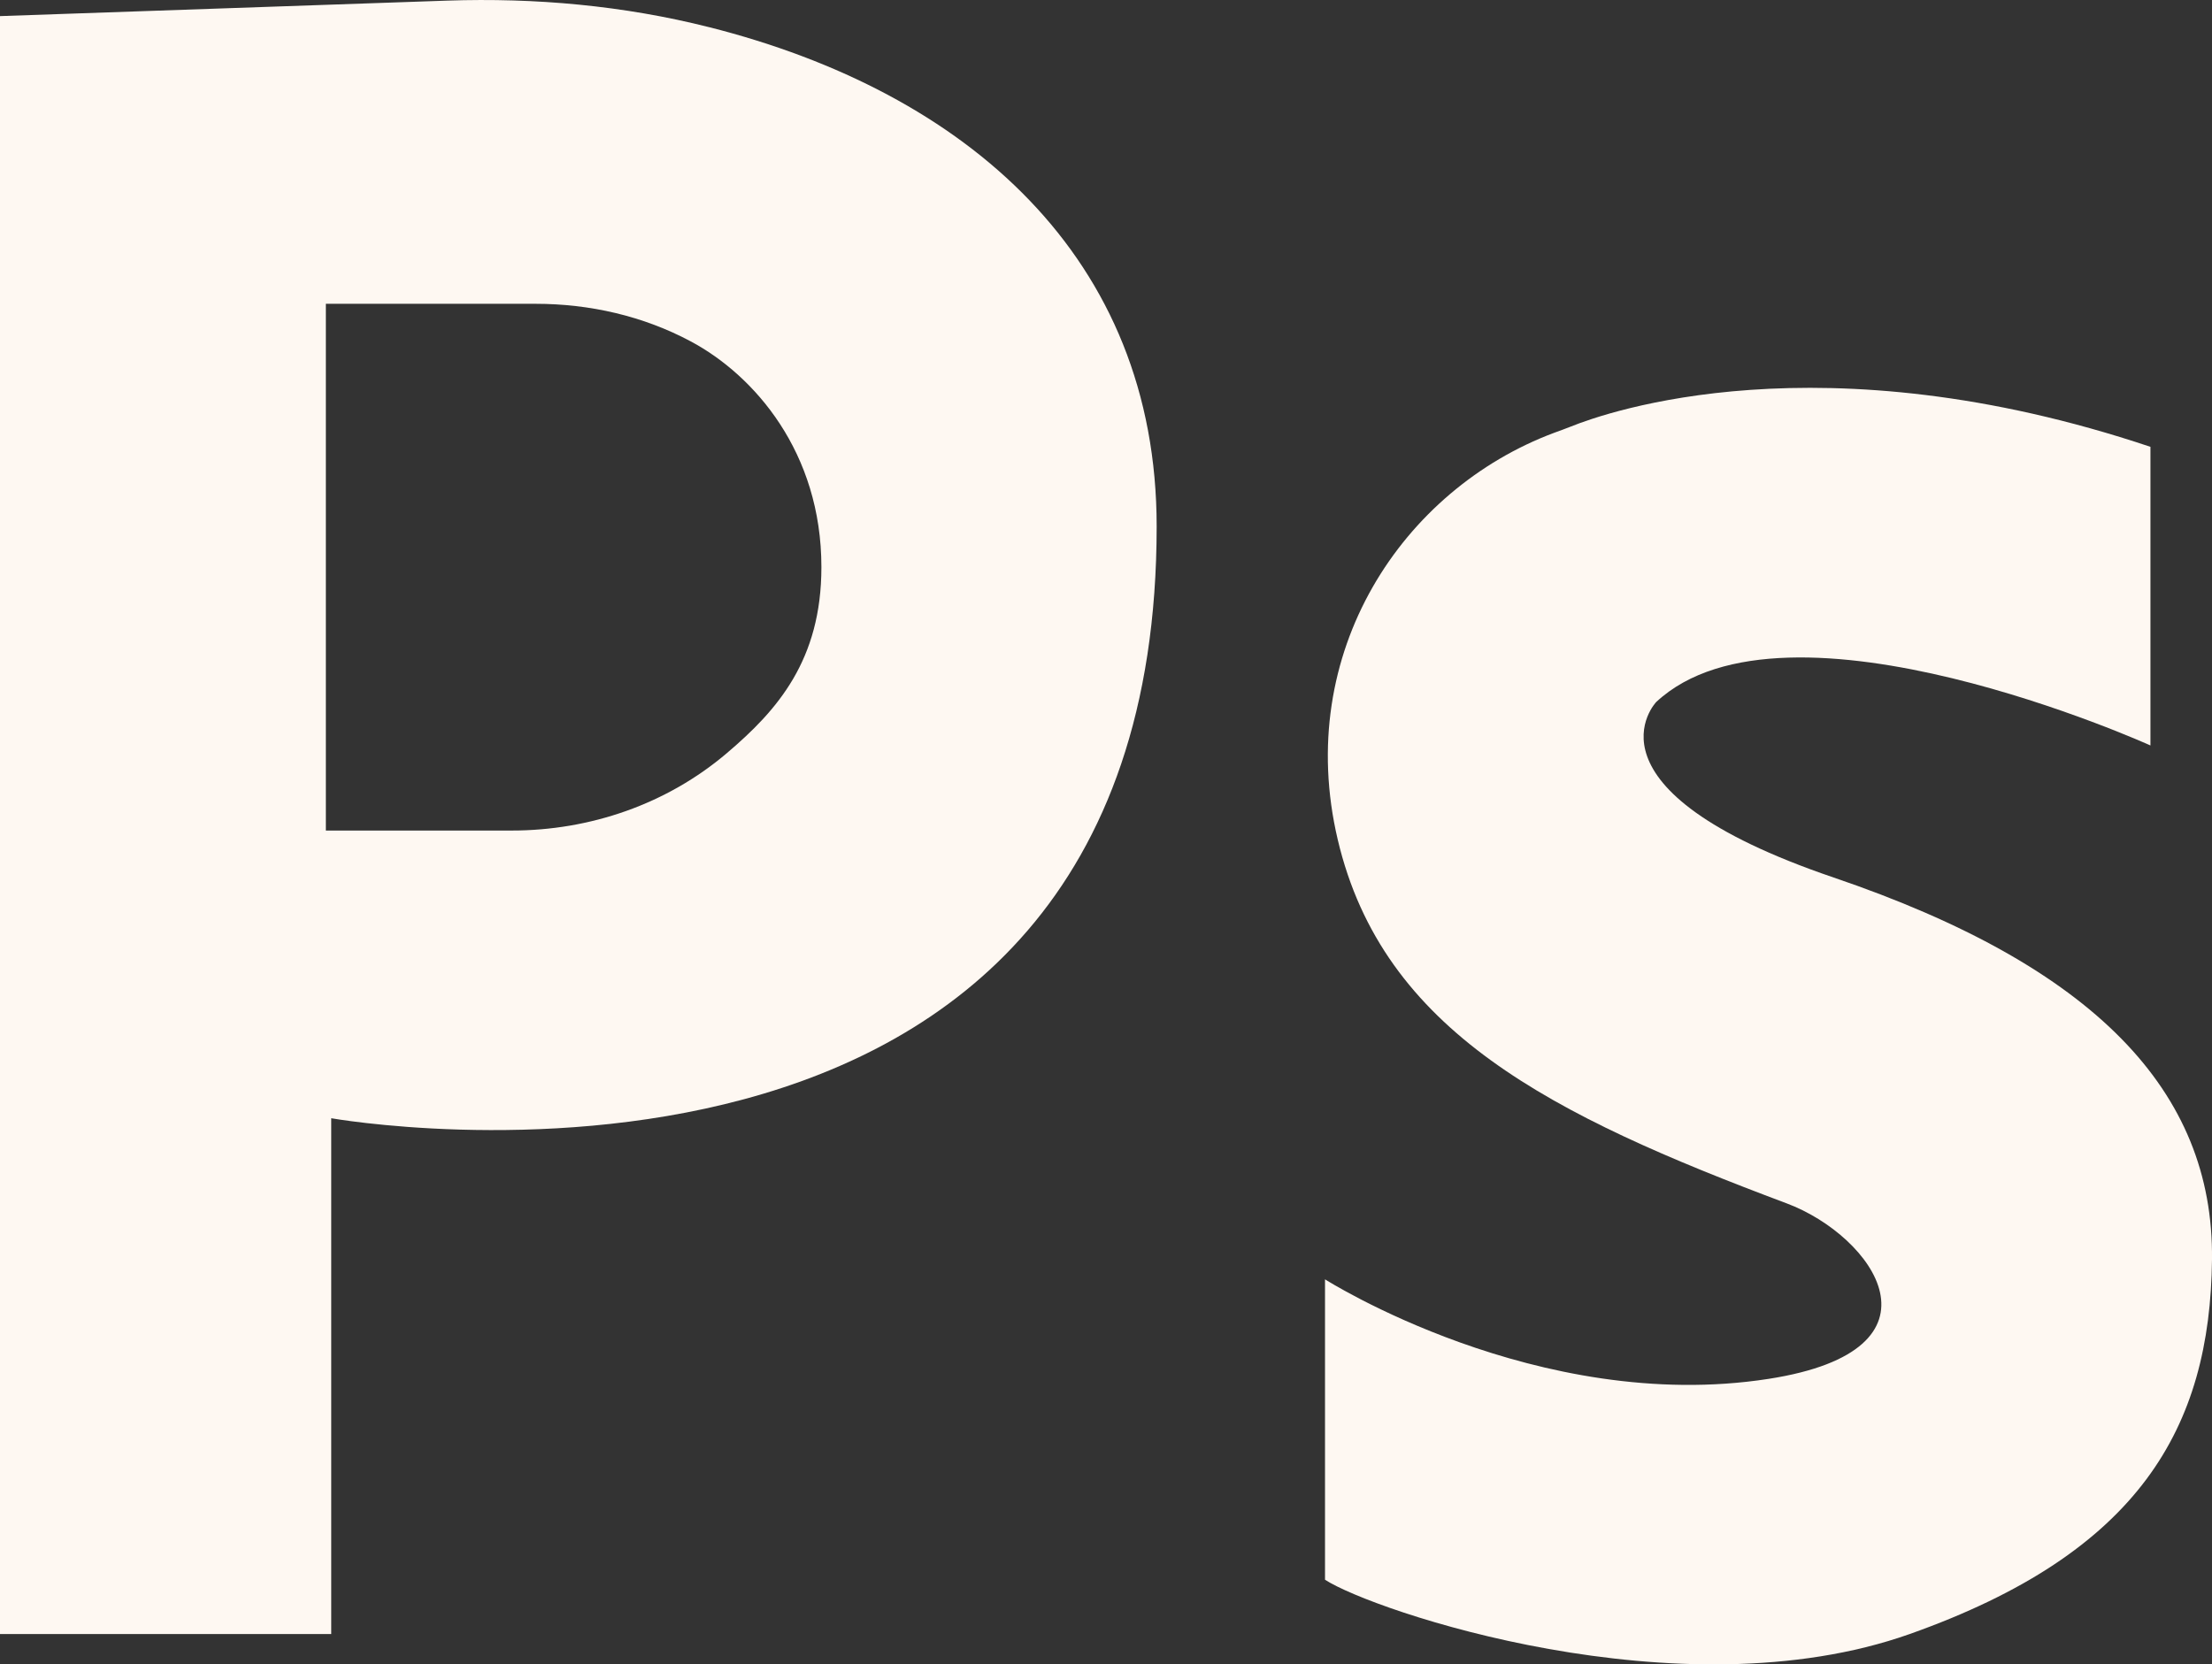<?xml version="1.0" encoding="UTF-8"?>
<svg id="Layer_2" data-name="Layer 2" xmlns="http://www.w3.org/2000/svg" viewBox="0 0 214.17 161.18">
  <rect x="0" y="0" width="214.17" height="161.18" fill="#333333" stroke="none"/>
  <defs>
    <style>
      .cls-1 {
        fill: #fef8f2;
        stroke-width: 0px;
      }
    </style>
  </defs>
  <g id="icon2">
    <g>
      <path class="cls-1" d="m68.65,2.63C60.38.54,51.83-.23,43.3.06L0,1.56v156.68h32.07v-49.95s79.92,14.2,79.92-57.31c0-26.06-18.4-42.05-43.33-48.35Zm1.73,70.3c-5.83,4.96-13.27,7.5-20.84,7.5h-17.99V29.42h20.31c5.22,0,10.4,1.17,15.02,3.64,6.16,3.29,12.65,10.74,12.65,21.86,0,9-4.25,13.85-9.14,18Z"/>
      <path class="cls-1" d="m208.21,43.27v28.92s-35.23-15.95-47.85-4.21c0,0-8.06,8.41,17.18,17,25.24,8.59,36.8,20.68,36.63,36.98-.18,16.3-7.01,28.39-29.27,36.28-22.26,7.89-52.05-2.28-56.61-5.26v-29.09s20.6,13.11,42.94,9.64c18.05-2.8,10.16-13.85,1.75-17-22.78-8.54-39.08-16.65-43.46-35.23-4.27-18.12,6.29-33.91,20.96-39.39.54-.2,1.09-.39,1.63-.61,3.45-1.39,24.18-8.72,56.1,1.97Z"/>
    </g>
  </g>
</svg>